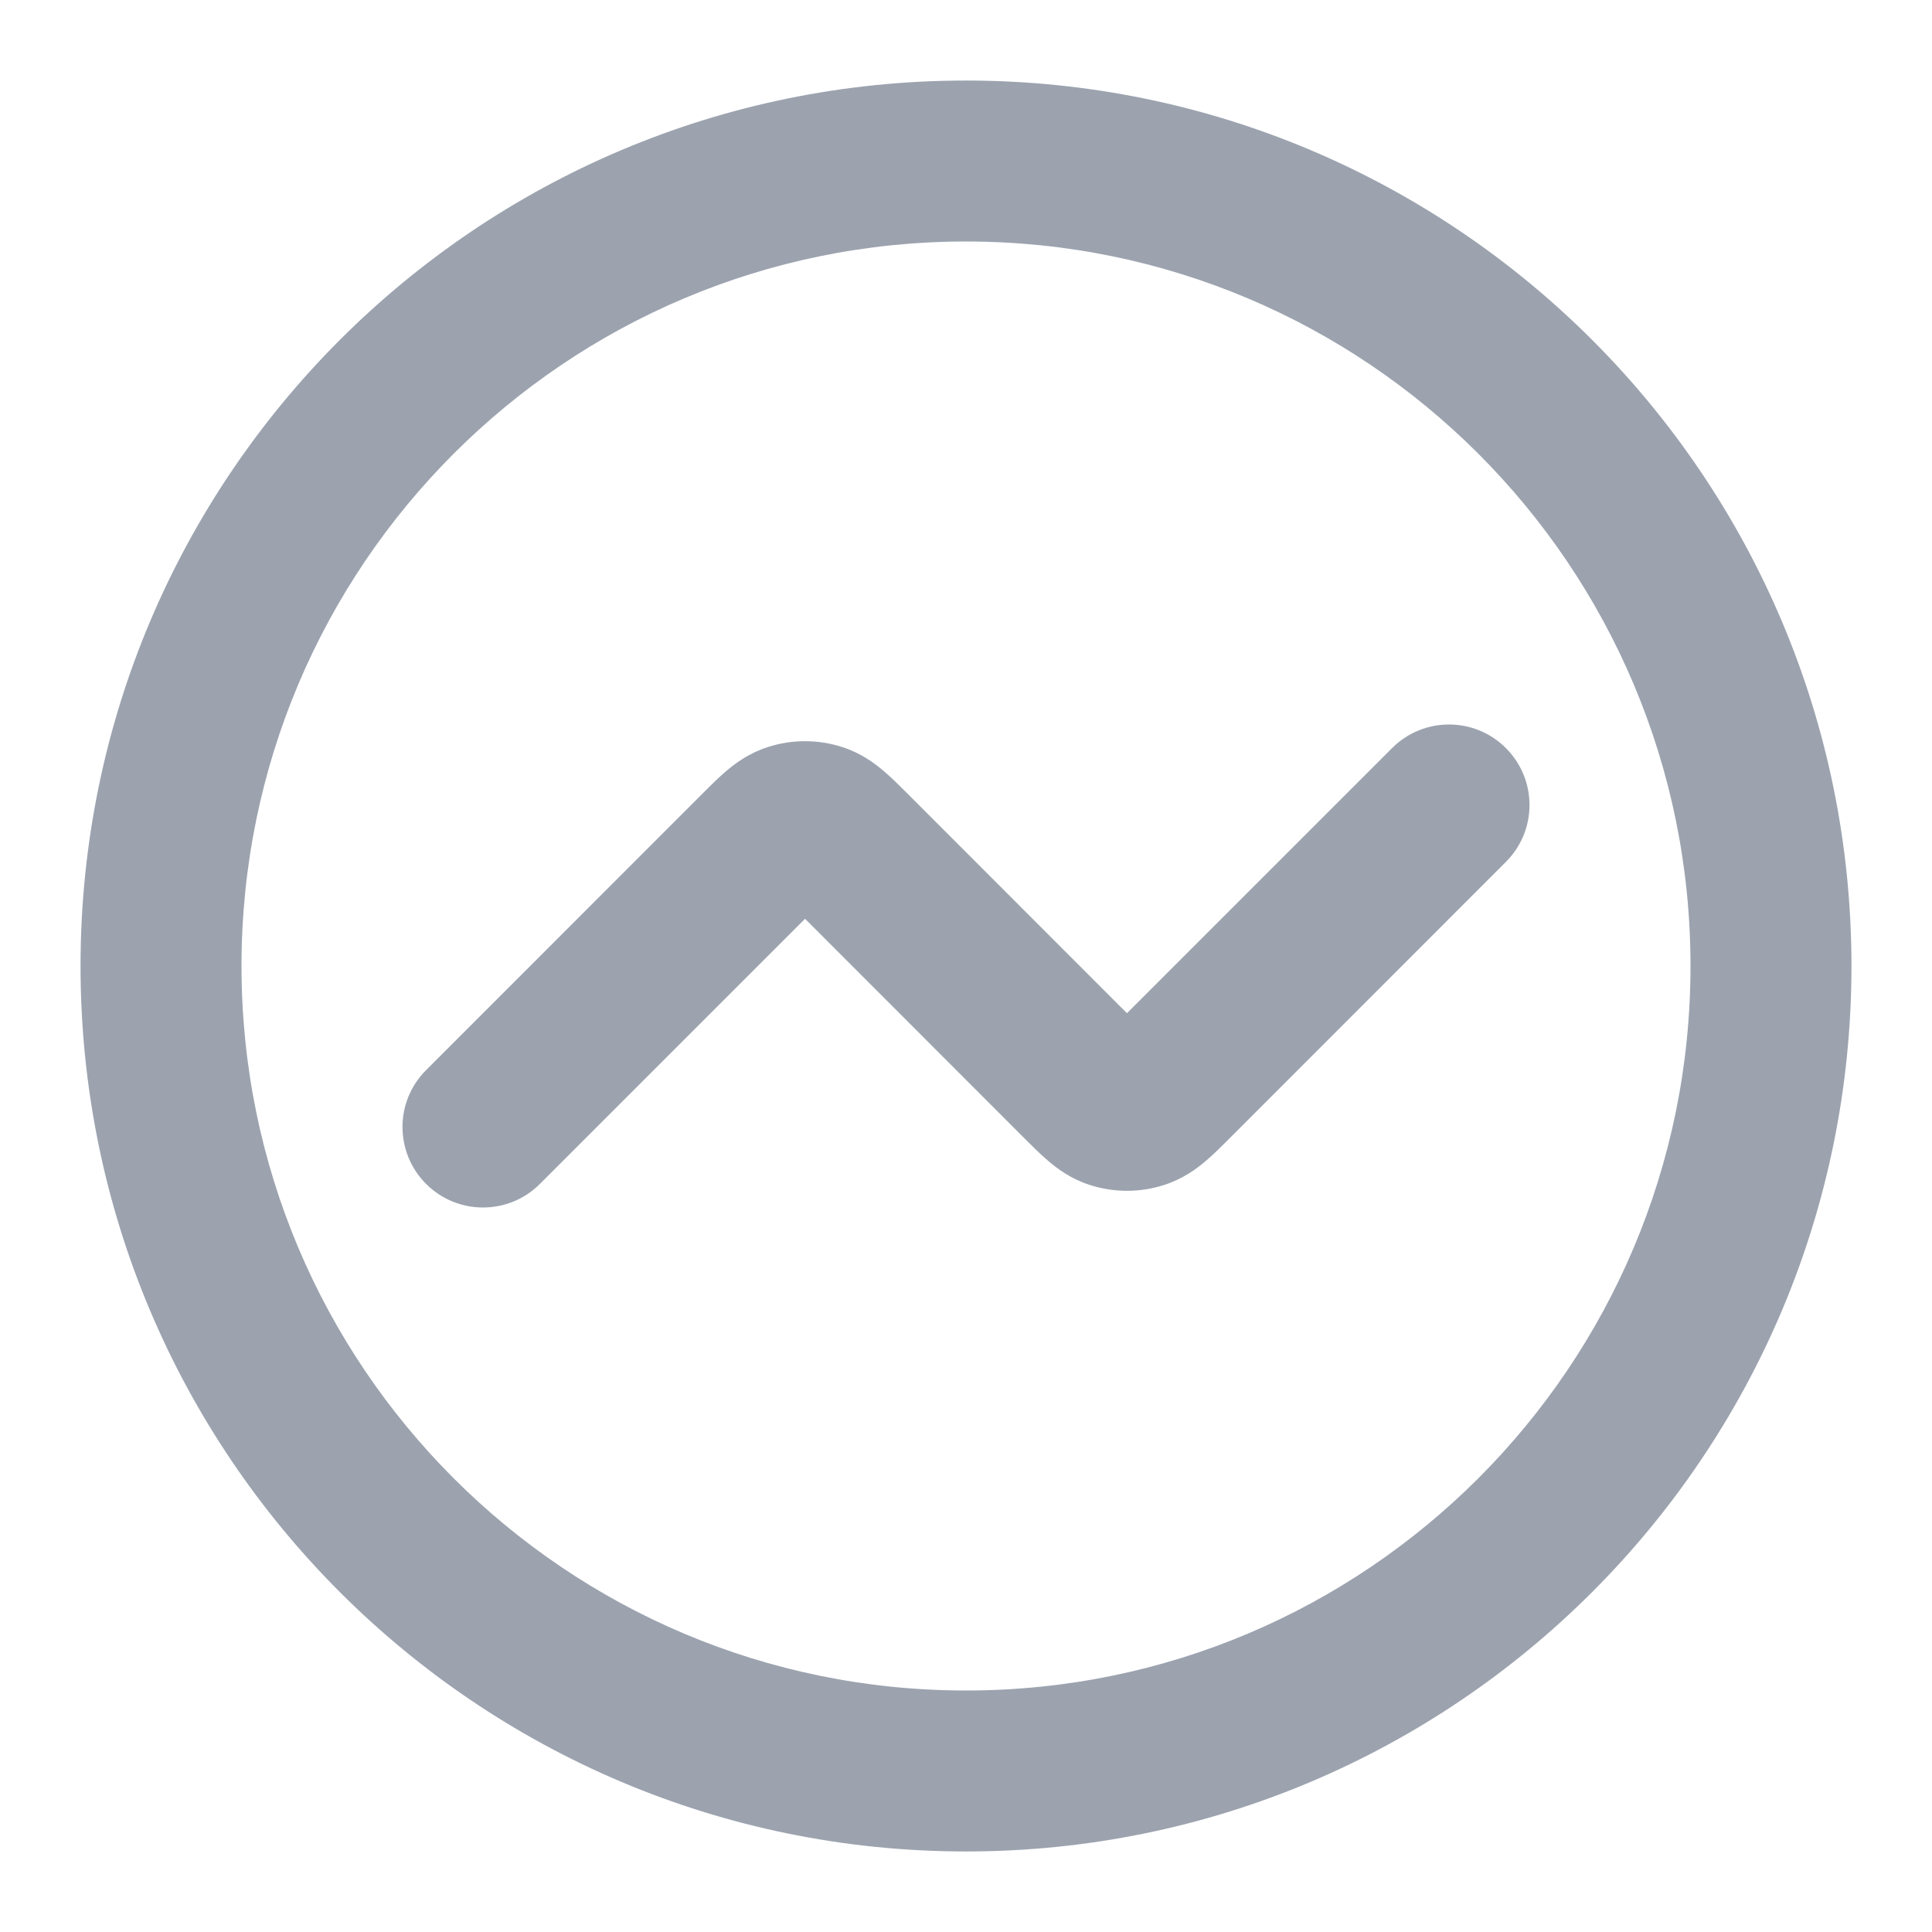 <svg width="16" height="16" viewBox="0 0 16 16" fill="none" xmlns="http://www.w3.org/2000/svg">
<path fill-rule="evenodd" clip-rule="evenodd" d="M8 2C4.686 2 2 4.686 2 8C2 11.314 4.686 14 8 14C11.314 14 14 11.314 14 8C14 4.686 11.314 2 8 2ZM0.667 8C0.667 3.95 3.95 0.667 8 0.667C12.05 0.667 15.333 3.95 15.333 8C15.333 12.05 12.05 15.333 8 15.333C3.95 15.333 0.667 12.05 0.667 8ZM12.471 6.195C12.732 6.456 12.732 6.878 12.471 7.138L10.182 9.428C10.178 9.431 10.175 9.435 10.171 9.439C10.115 9.495 10.048 9.562 9.984 9.616C9.91 9.679 9.797 9.763 9.642 9.813C9.441 9.878 9.225 9.878 9.024 9.813C8.869 9.763 8.757 9.679 8.683 9.616C8.619 9.562 8.552 9.495 8.496 9.439C8.492 9.435 8.488 9.431 8.485 9.428L6.667 7.609L4.471 9.805C4.211 10.065 3.789 10.065 3.529 9.805C3.268 9.544 3.268 9.122 3.529 8.862L5.818 6.572C5.822 6.569 5.825 6.565 5.829 6.561C5.885 6.505 5.952 6.438 6.016 6.384C6.09 6.321 6.203 6.237 6.358 6.187C6.558 6.122 6.775 6.122 6.976 6.187C7.131 6.237 7.243 6.321 7.317 6.384C7.381 6.438 7.448 6.505 7.504 6.561C7.508 6.565 7.512 6.569 7.515 6.572L9.333 8.391L11.529 6.195C11.789 5.935 12.211 5.935 12.471 6.195Z" fill="#9CA3AF"/>
</svg>
